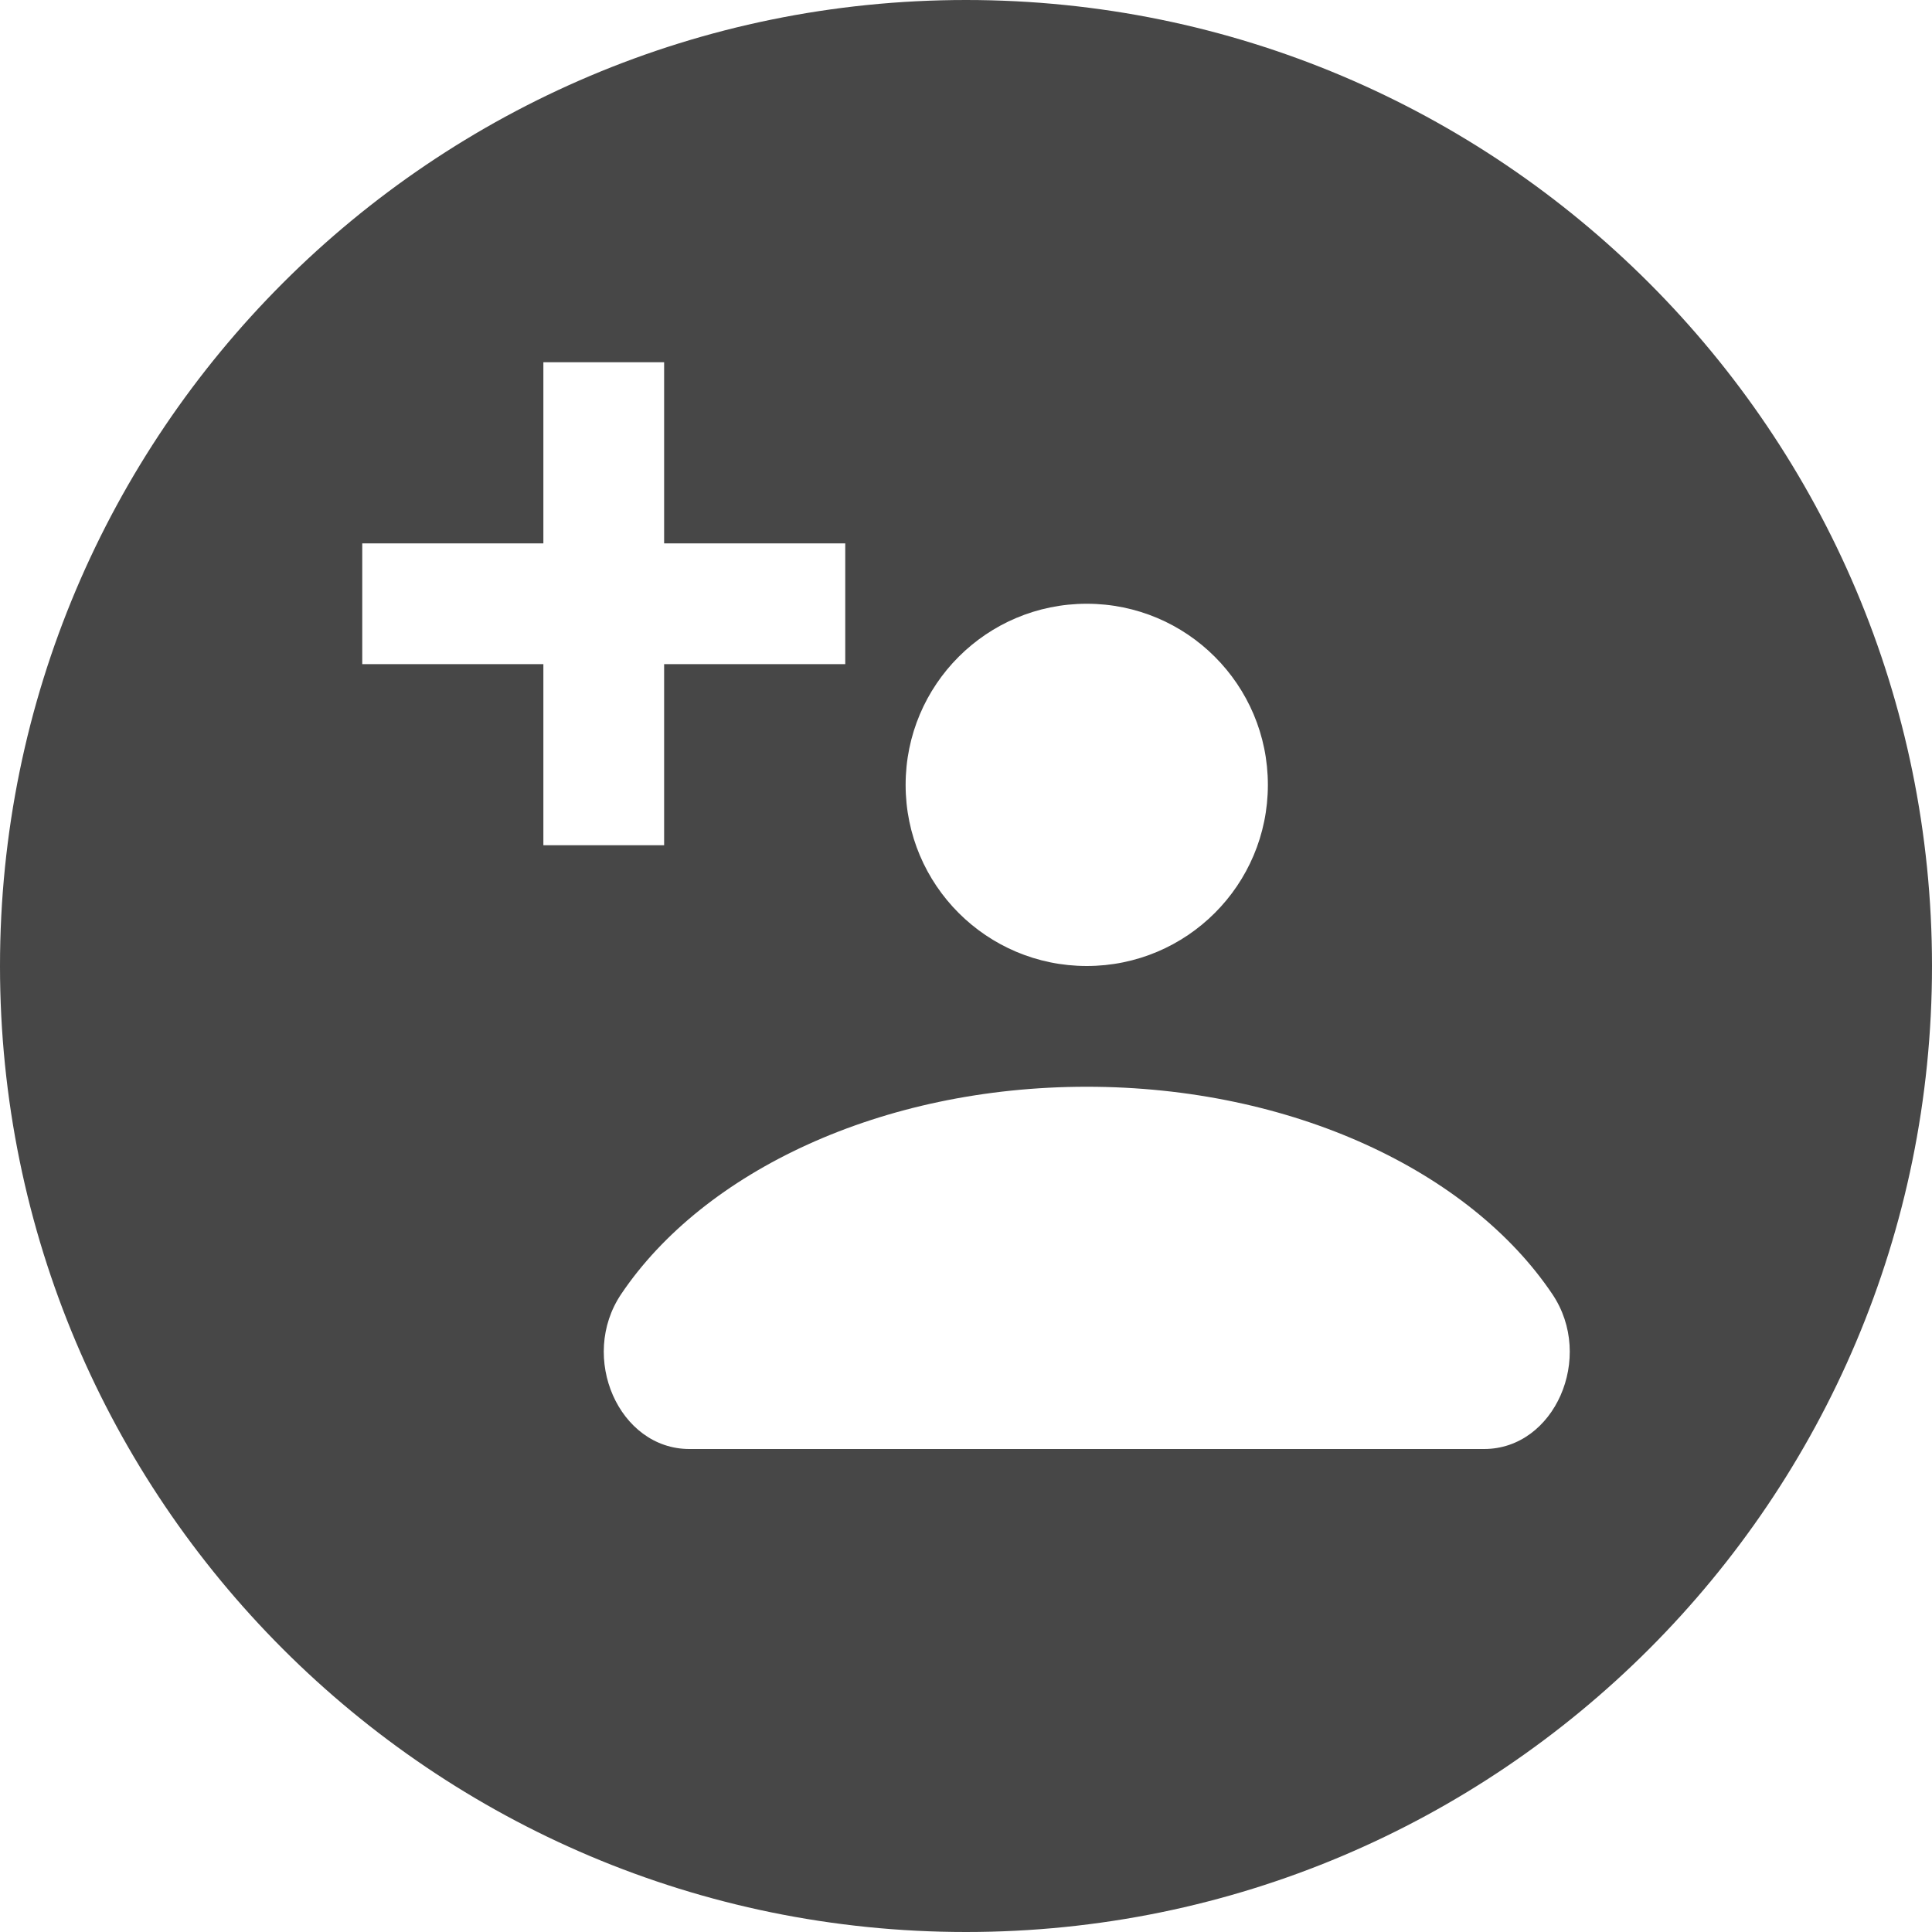 <?xml version="1.0" encoding="UTF-8"?>
<svg width="24px" height="24px" viewBox="0 0 24 24" version="1.1" xmlns="http://www.w3.org/2000/svg" xmlns:xlink="http://www.w3.org/1999/xlink">
    <title>Icon/Fill/add-user-fill</title>
    <g id="Icon/Fill/add-user-fill" stroke="none" stroke-width="1" fill="none" fill-rule="evenodd">
        <g id="Group" transform="translate(-0, -0)" fill="#474747" fill-rule="nonzero">
            <g id="add-user">
                <path d="M12,0 C18.627,0 24,5.373 24,12 C24,18.627 18.627,24 12,24 C5.373,24 0,18.627 0,12 C0,5.373 5.373,0 12,0 Z M13.5,12 C14.743,12 15.75,10.993 15.75,9.75 C15.75,8.507 14.743,7.5 13.5,7.5 C12.257,7.5 11.25,8.507 11.25,9.75 C11.25,10.993 12.257,12 13.5,12 Z M13.5,13.5 C10.947,13.5 8.742,14.553 7.717,16.075 C7.187,16.862 7.69,18 8.563,18 L18.437,18 C19.31,18 19.814,16.862 19.283,16.075 C18.258,14.553 16.054,13.5 13.5,13.5 Z M6.75,4.5 L6.75,6.75 L4.5,6.75 L4.5,8.25 L6.75,8.25 L6.75,10.5 L8.25,10.5 L8.25,8.25 L10.5,8.25 L10.5,6.75 L8.25,6.75 L8.25,4.5 L6.75,4.5 Z" id="ic_add_user"></path>
            </g>
        </g>
    </g>
</svg>